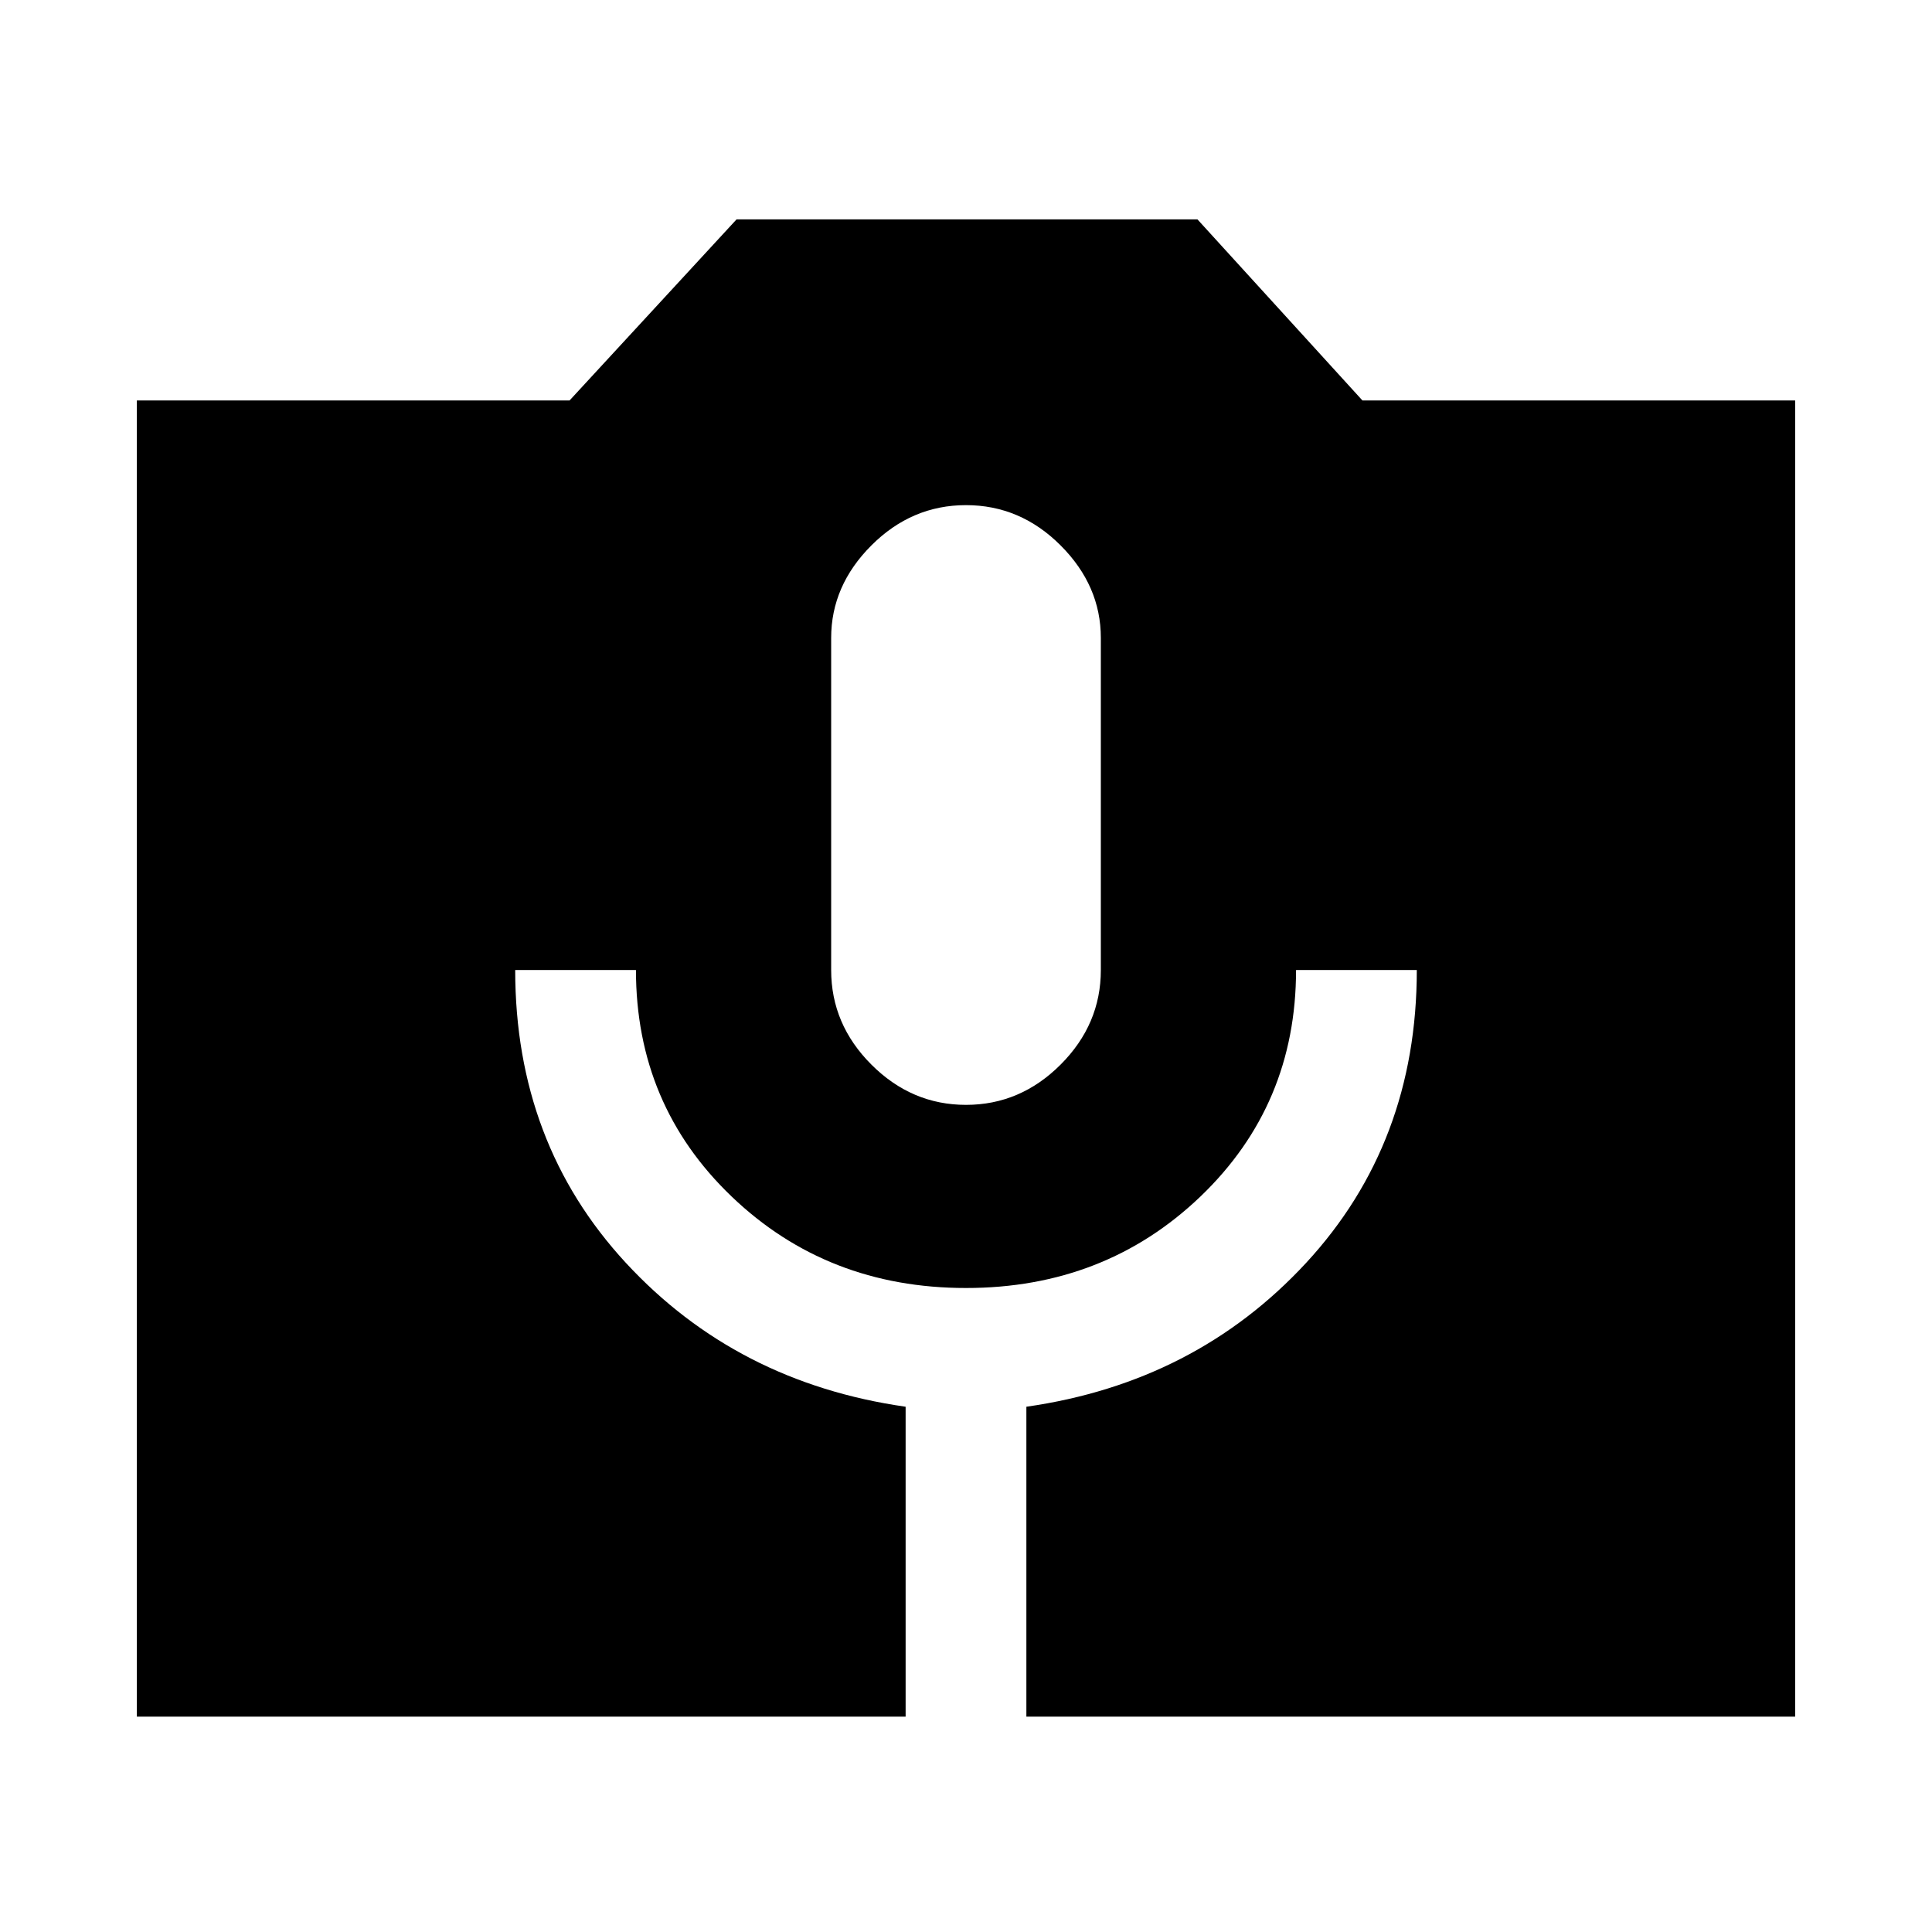 <svg xmlns="http://www.w3.org/2000/svg" height="24" width="24"><path d="M1.7 21.325V4.975H7.075L9.15 2.725H14.875L16.925 4.975H22.3V21.325H12.75V17.475Q14.85 17.175 16.225 15.688Q17.6 14.2 17.6 12.05H16.1Q16.1 13.725 14.913 14.863Q13.725 16 12 16Q10.275 16 9.088 14.863Q7.9 13.725 7.9 12.05H6.4Q6.4 14.2 7.775 15.688Q9.15 17.175 11.25 17.475V21.325ZM12 13.725Q12.675 13.725 13.175 13.225Q13.675 12.725 13.675 12.05V7.925Q13.675 7.275 13.175 6.775Q12.675 6.275 12 6.275Q11.325 6.275 10.825 6.775Q10.325 7.275 10.325 7.925V12.05Q10.325 12.725 10.825 13.225Q11.325 13.725 12 13.725Z"/></svg>